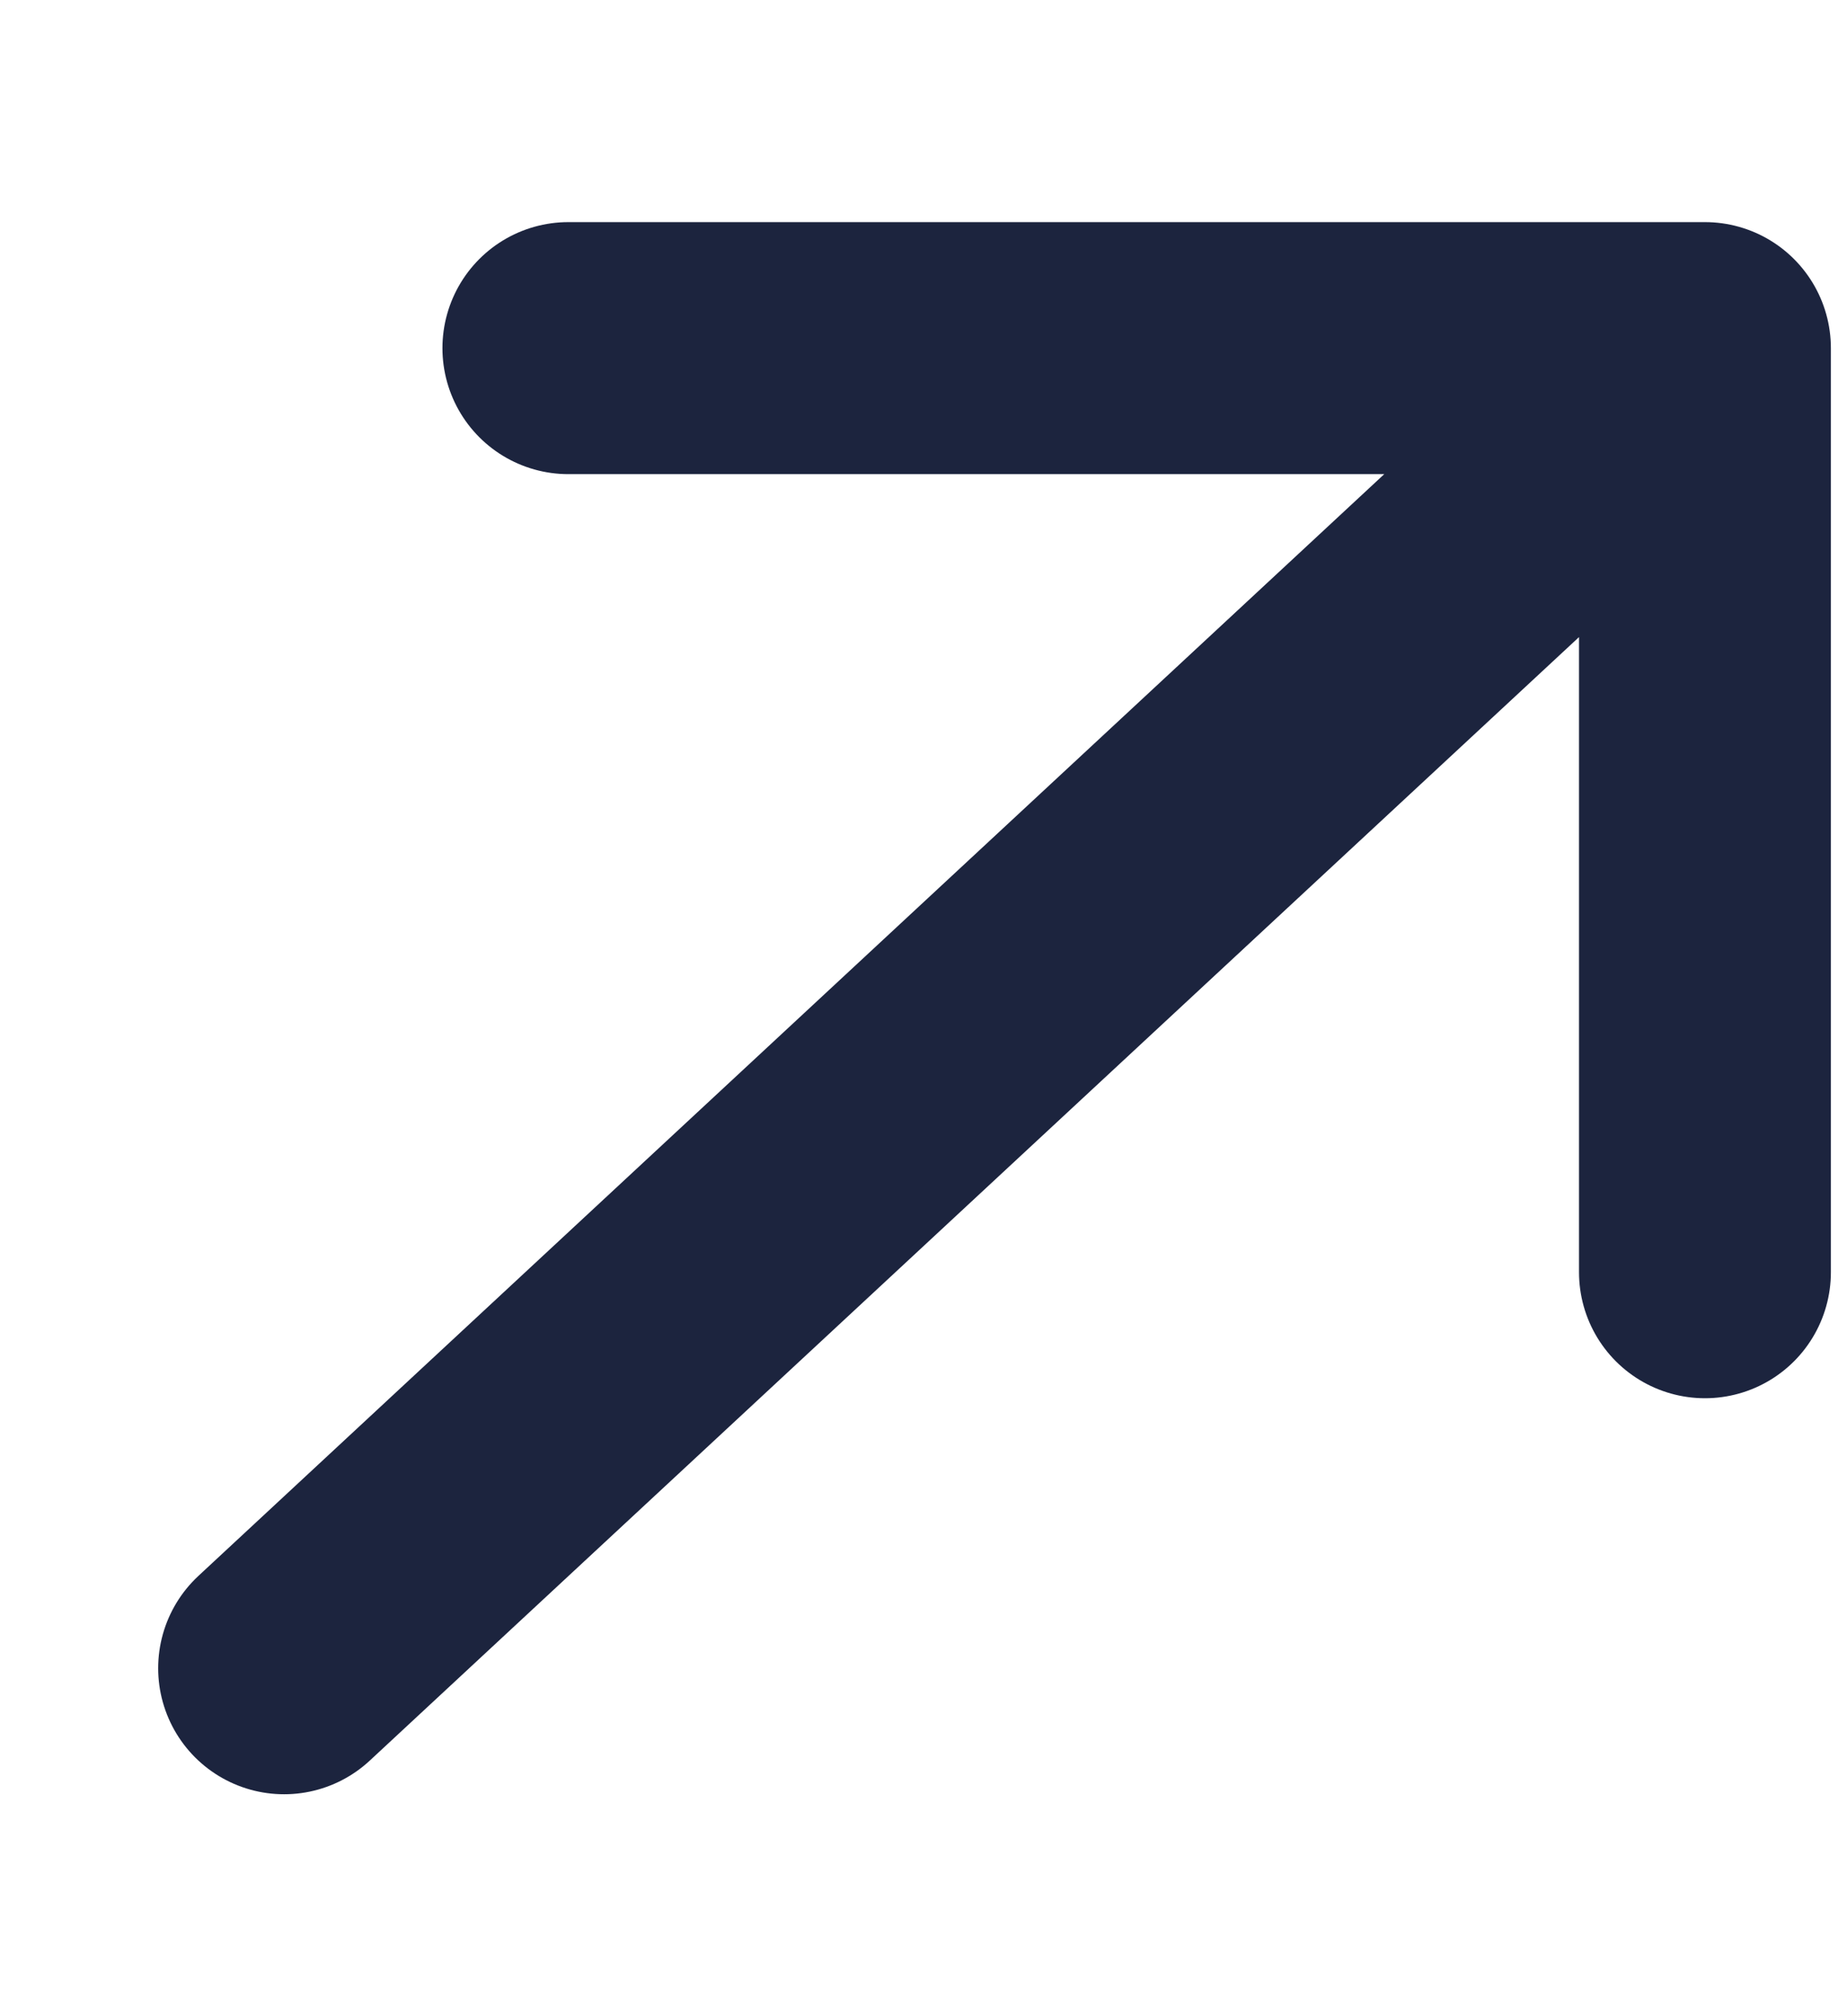 
<svg width="11" height="12" fill="none" xmlns="http://www.w3.org/2000/svg"><path d="M3.385 2.072h6.769m0 0v5.5m0-5.5L1.692 9.929" stroke="#1C243E" stroke-width="1.5" stroke-linecap="round" stroke-linejoin="round"/></svg>